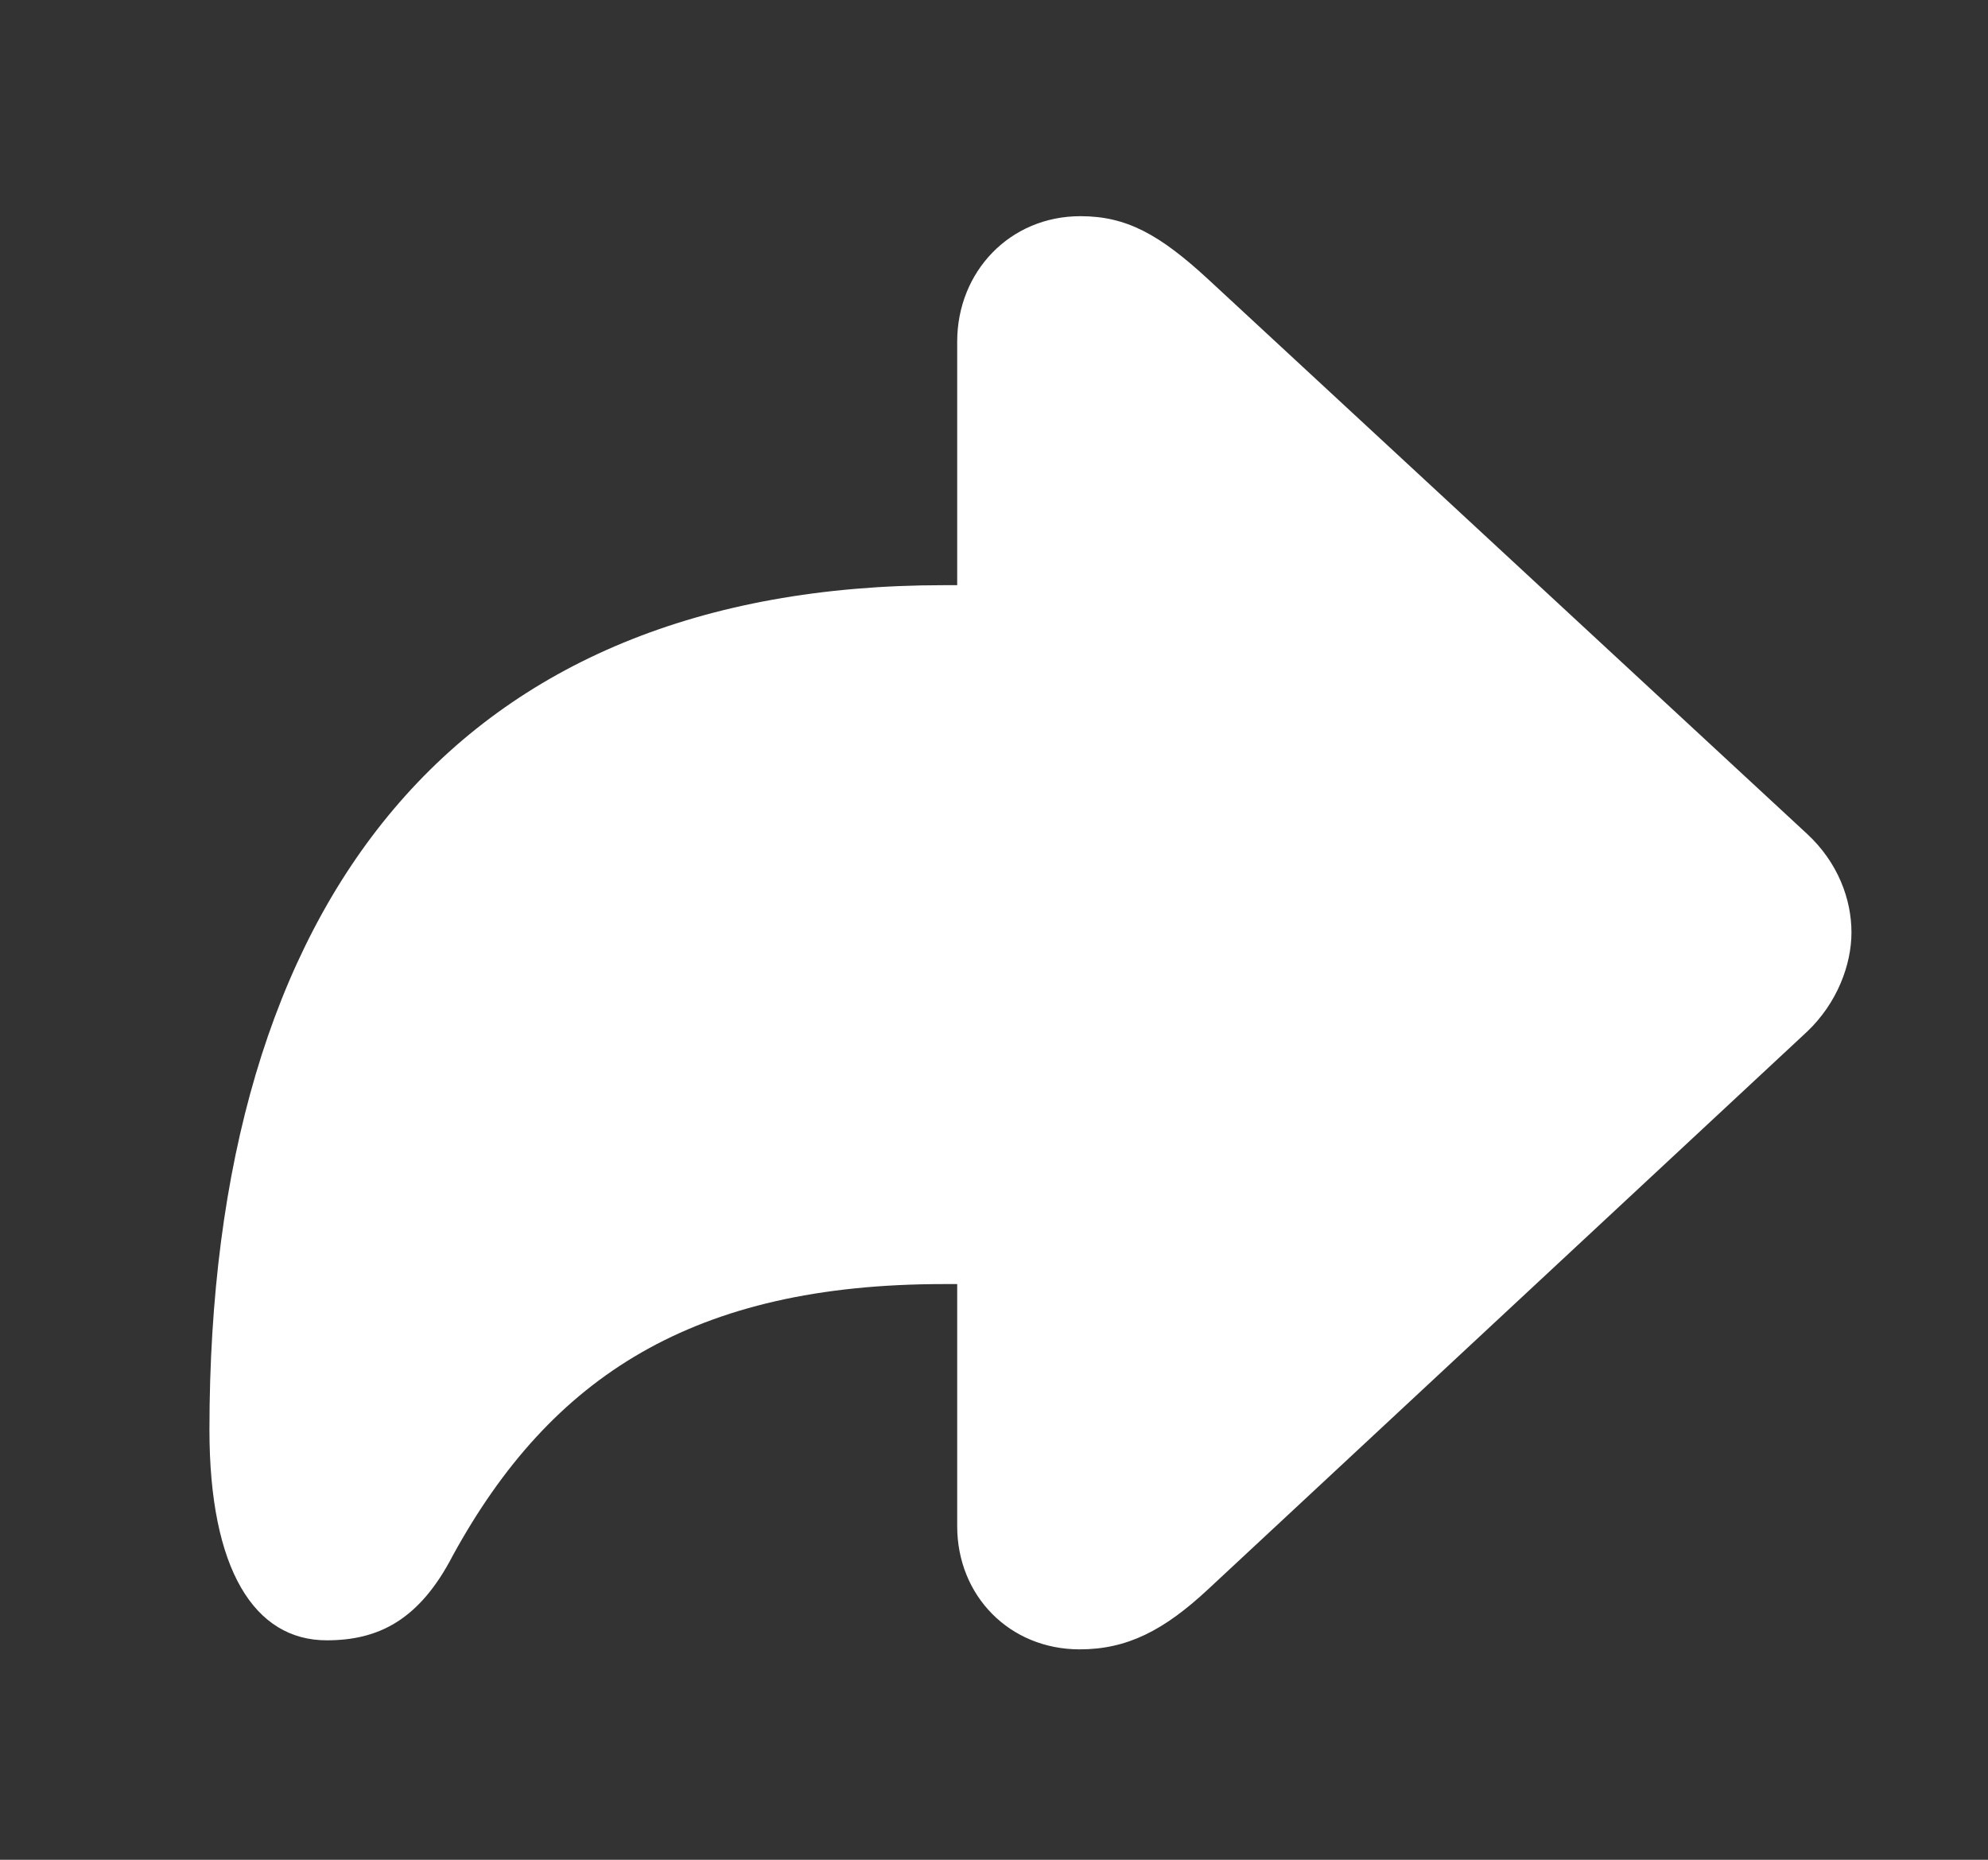 <svg width="31" height="29" viewBox="0 0 31 29" fill="none" xmlns="http://www.w3.org/2000/svg">
    <rect x="0" y="0" width="31" height="29" fill="#333333" stroke="none"/>
    <path d="M16.836 25.719C15.746 25.719 14.926 24.887 14.926 23.797V20.023H14.715C10.824 20.023 8.598 21.453 7.062 24.254C6.535 25.273 5.891 25.578 5.094 25.578C3.969 25.578 3.266 24.477 3.266 22.297C3.266 14.035 7.121 9.125 14.715 9.125H14.926V5.328C14.926 4.238 15.746 3.371 16.848 3.371C17.562 3.371 18.078 3.652 18.84 4.355L28.18 13.004C28.66 13.449 28.871 14.023 28.871 14.539C28.871 15.043 28.648 15.641 28.18 16.086L18.84 24.781C18.148 25.426 17.574 25.719 16.836 25.719Z" fill="white"/>
</svg>